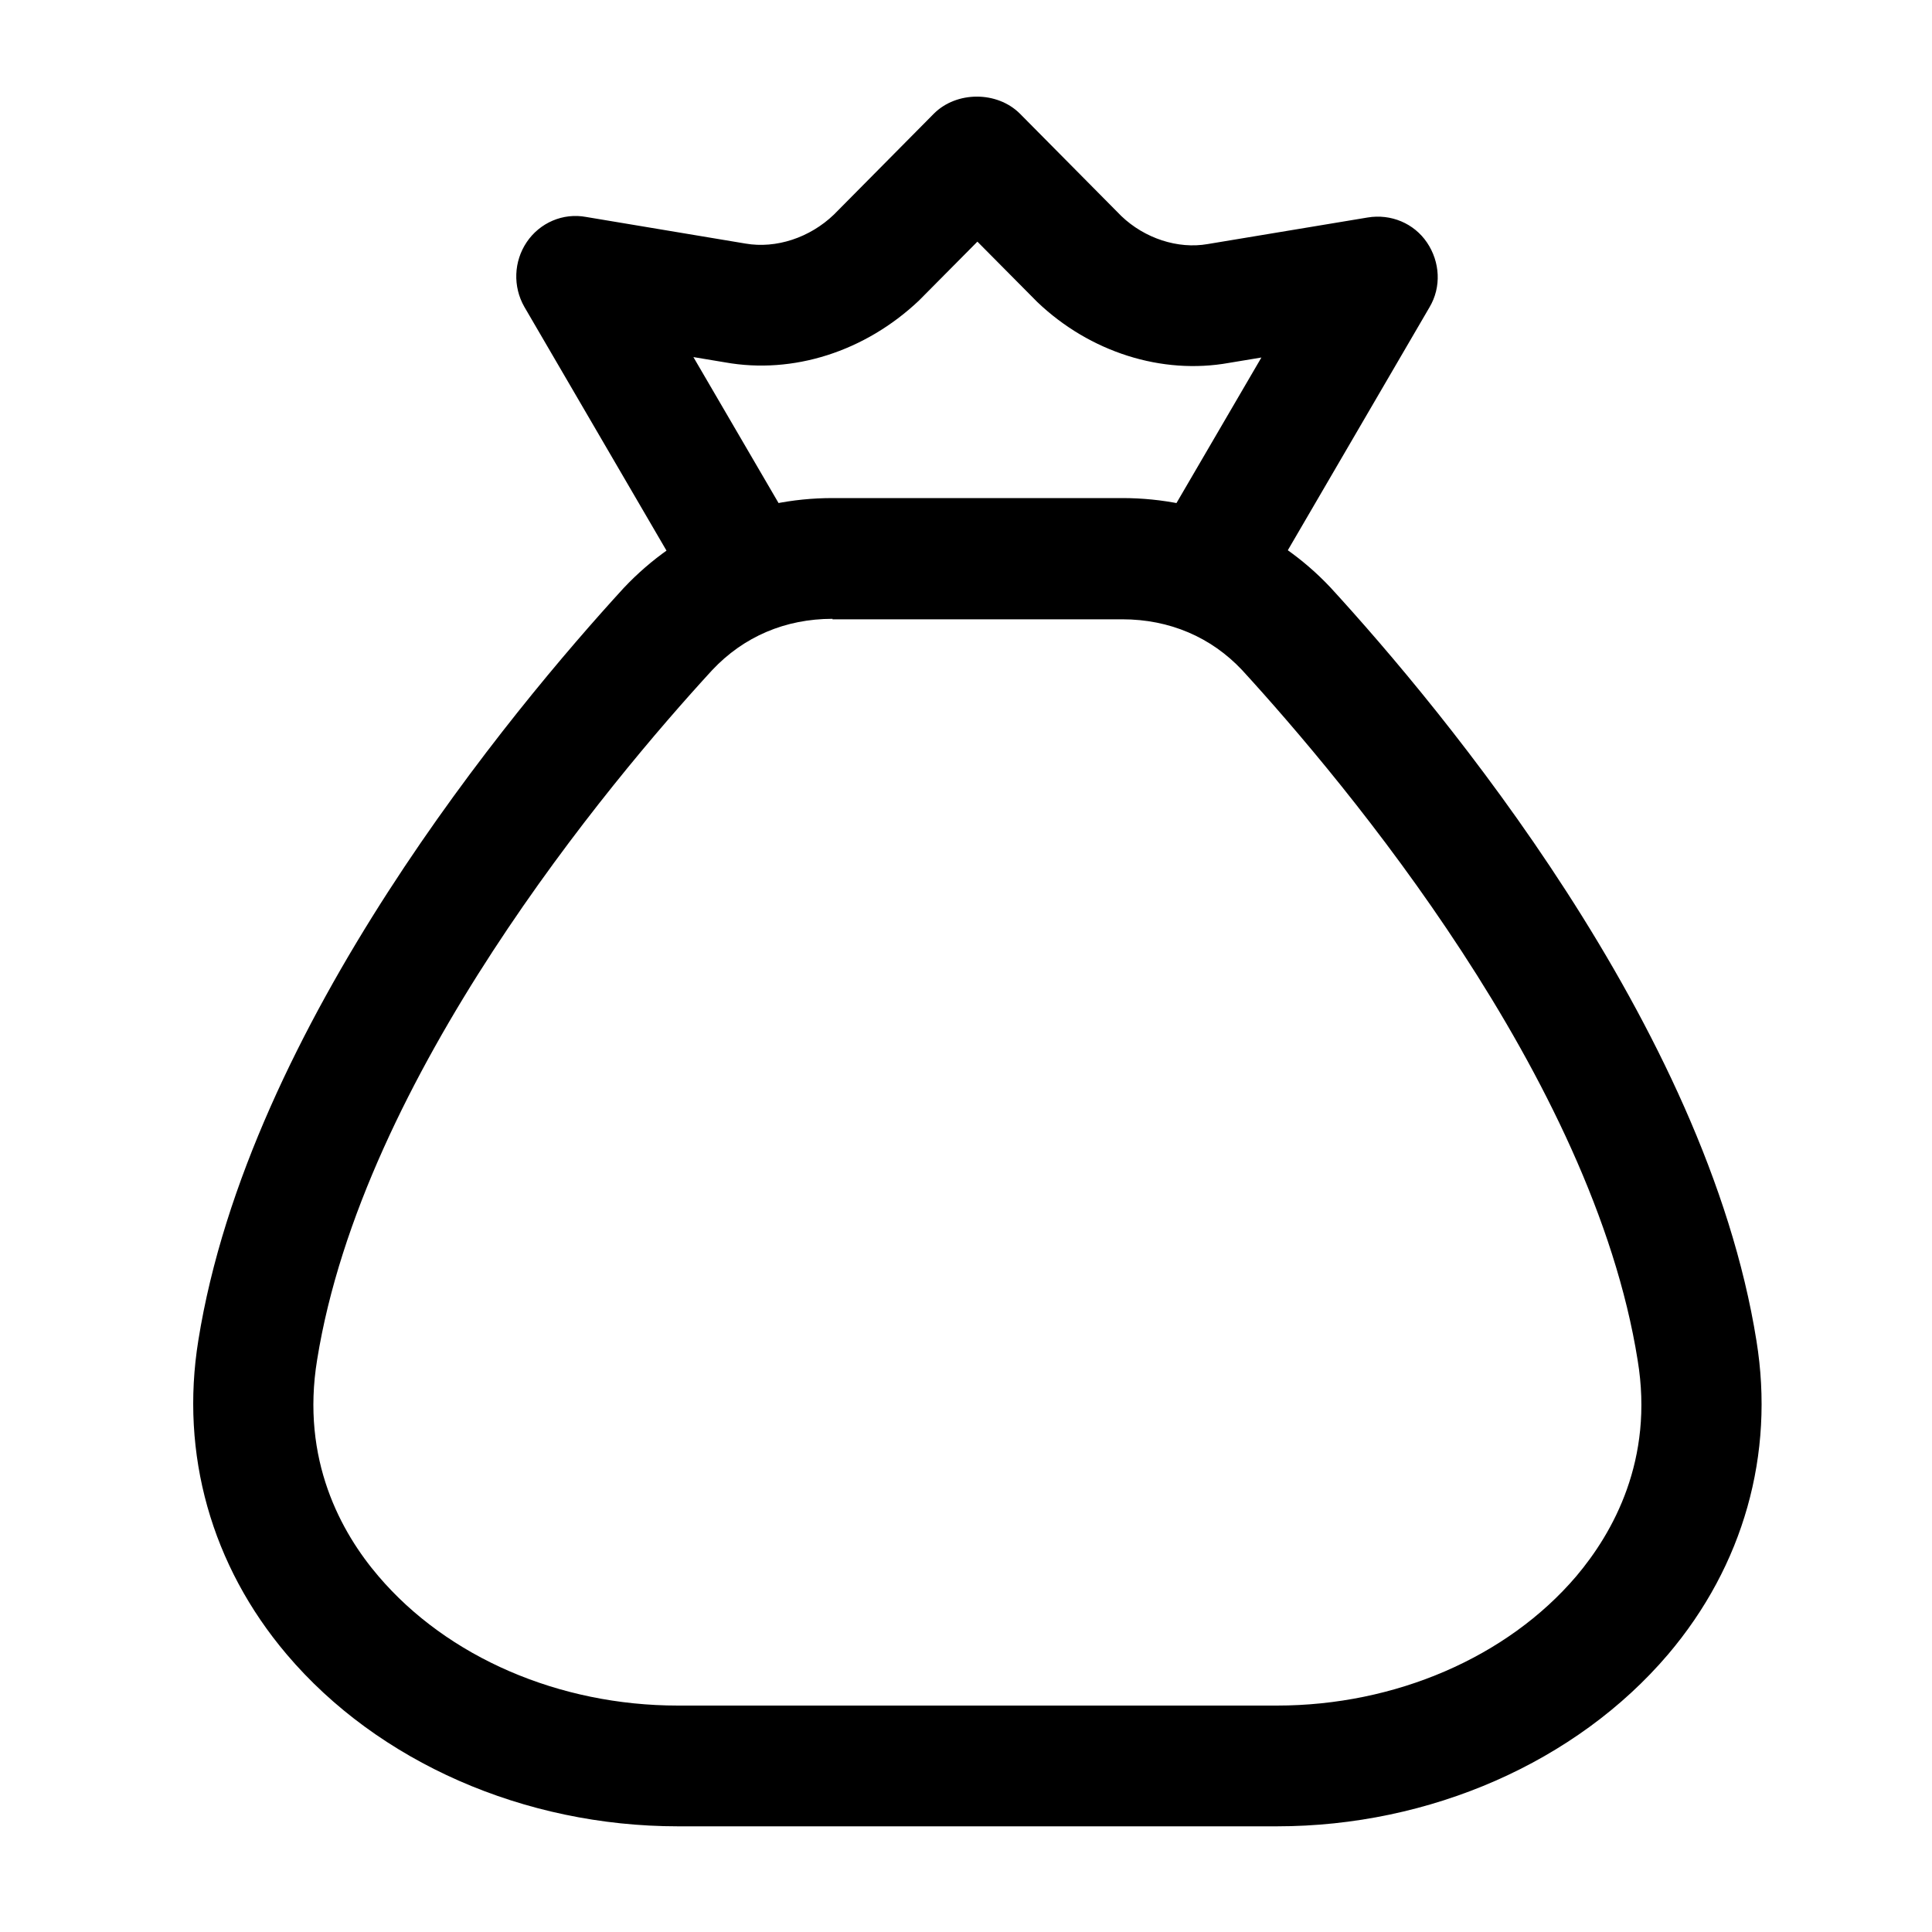 <svg width="40" height="40" viewBox="0 0 40 40" fill="none" xmlns="http://www.w3.org/2000/svg">
<path d="M26.436 37.812H14.036C10.856 37.812 7.826 36.483 5.936 34.252C4.376 32.413 3.726 30.102 4.106 27.753C5.146 21.233 10.616 14.682 12.915 12.172C14.046 10.973 15.576 10.312 17.236 10.312H23.236C24.896 10.312 26.425 10.973 27.545 12.162C29.855 14.682 35.326 21.233 36.366 27.762C36.746 30.113 36.096 32.413 34.536 34.252C32.636 36.483 29.606 37.812 26.436 37.812ZM17.236 12.812C16.256 12.812 15.396 13.182 14.746 13.873C12.606 16.203 7.506 22.293 6.566 28.152C6.226 30.223 7.065 31.733 7.835 32.633C9.265 34.312 11.576 35.312 14.036 35.312H26.436C28.886 35.312 31.206 34.312 32.636 32.633C33.396 31.733 34.246 30.223 33.906 28.163C32.976 22.312 27.866 16.223 25.716 13.873C25.076 13.193 24.216 12.822 23.236 12.822H17.236V12.812Z" fill="black"/>
<path d="M25.136 12.812C24.926 12.812 24.705 12.762 24.505 12.643C23.905 12.293 23.706 11.533 24.056 10.932L26.116 7.402L25.446 7.513C24.056 7.763 22.566 7.293 21.476 6.253L20.236 5.003L19.026 6.223C17.906 7.282 16.416 7.753 15.016 7.503L14.356 7.393L16.415 10.922C16.765 11.523 16.566 12.283 15.966 12.633C15.376 12.982 14.605 12.783 14.255 12.182L10.856 6.353C10.616 5.933 10.636 5.412 10.905 5.013C11.175 4.612 11.656 4.402 12.136 4.492L15.436 5.043C16.066 5.152 16.766 4.923 17.266 4.442L19.335 2.353C19.805 1.883 20.645 1.883 21.116 2.353L23.216 4.473C23.696 4.933 24.385 5.162 25.005 5.053L28.316 4.503C28.796 4.423 29.275 4.622 29.545 5.022C29.815 5.423 29.846 5.942 29.596 6.362L26.196 12.193C25.966 12.592 25.546 12.812 25.116 12.812H25.136Z" fill="black"/>
</svg>
